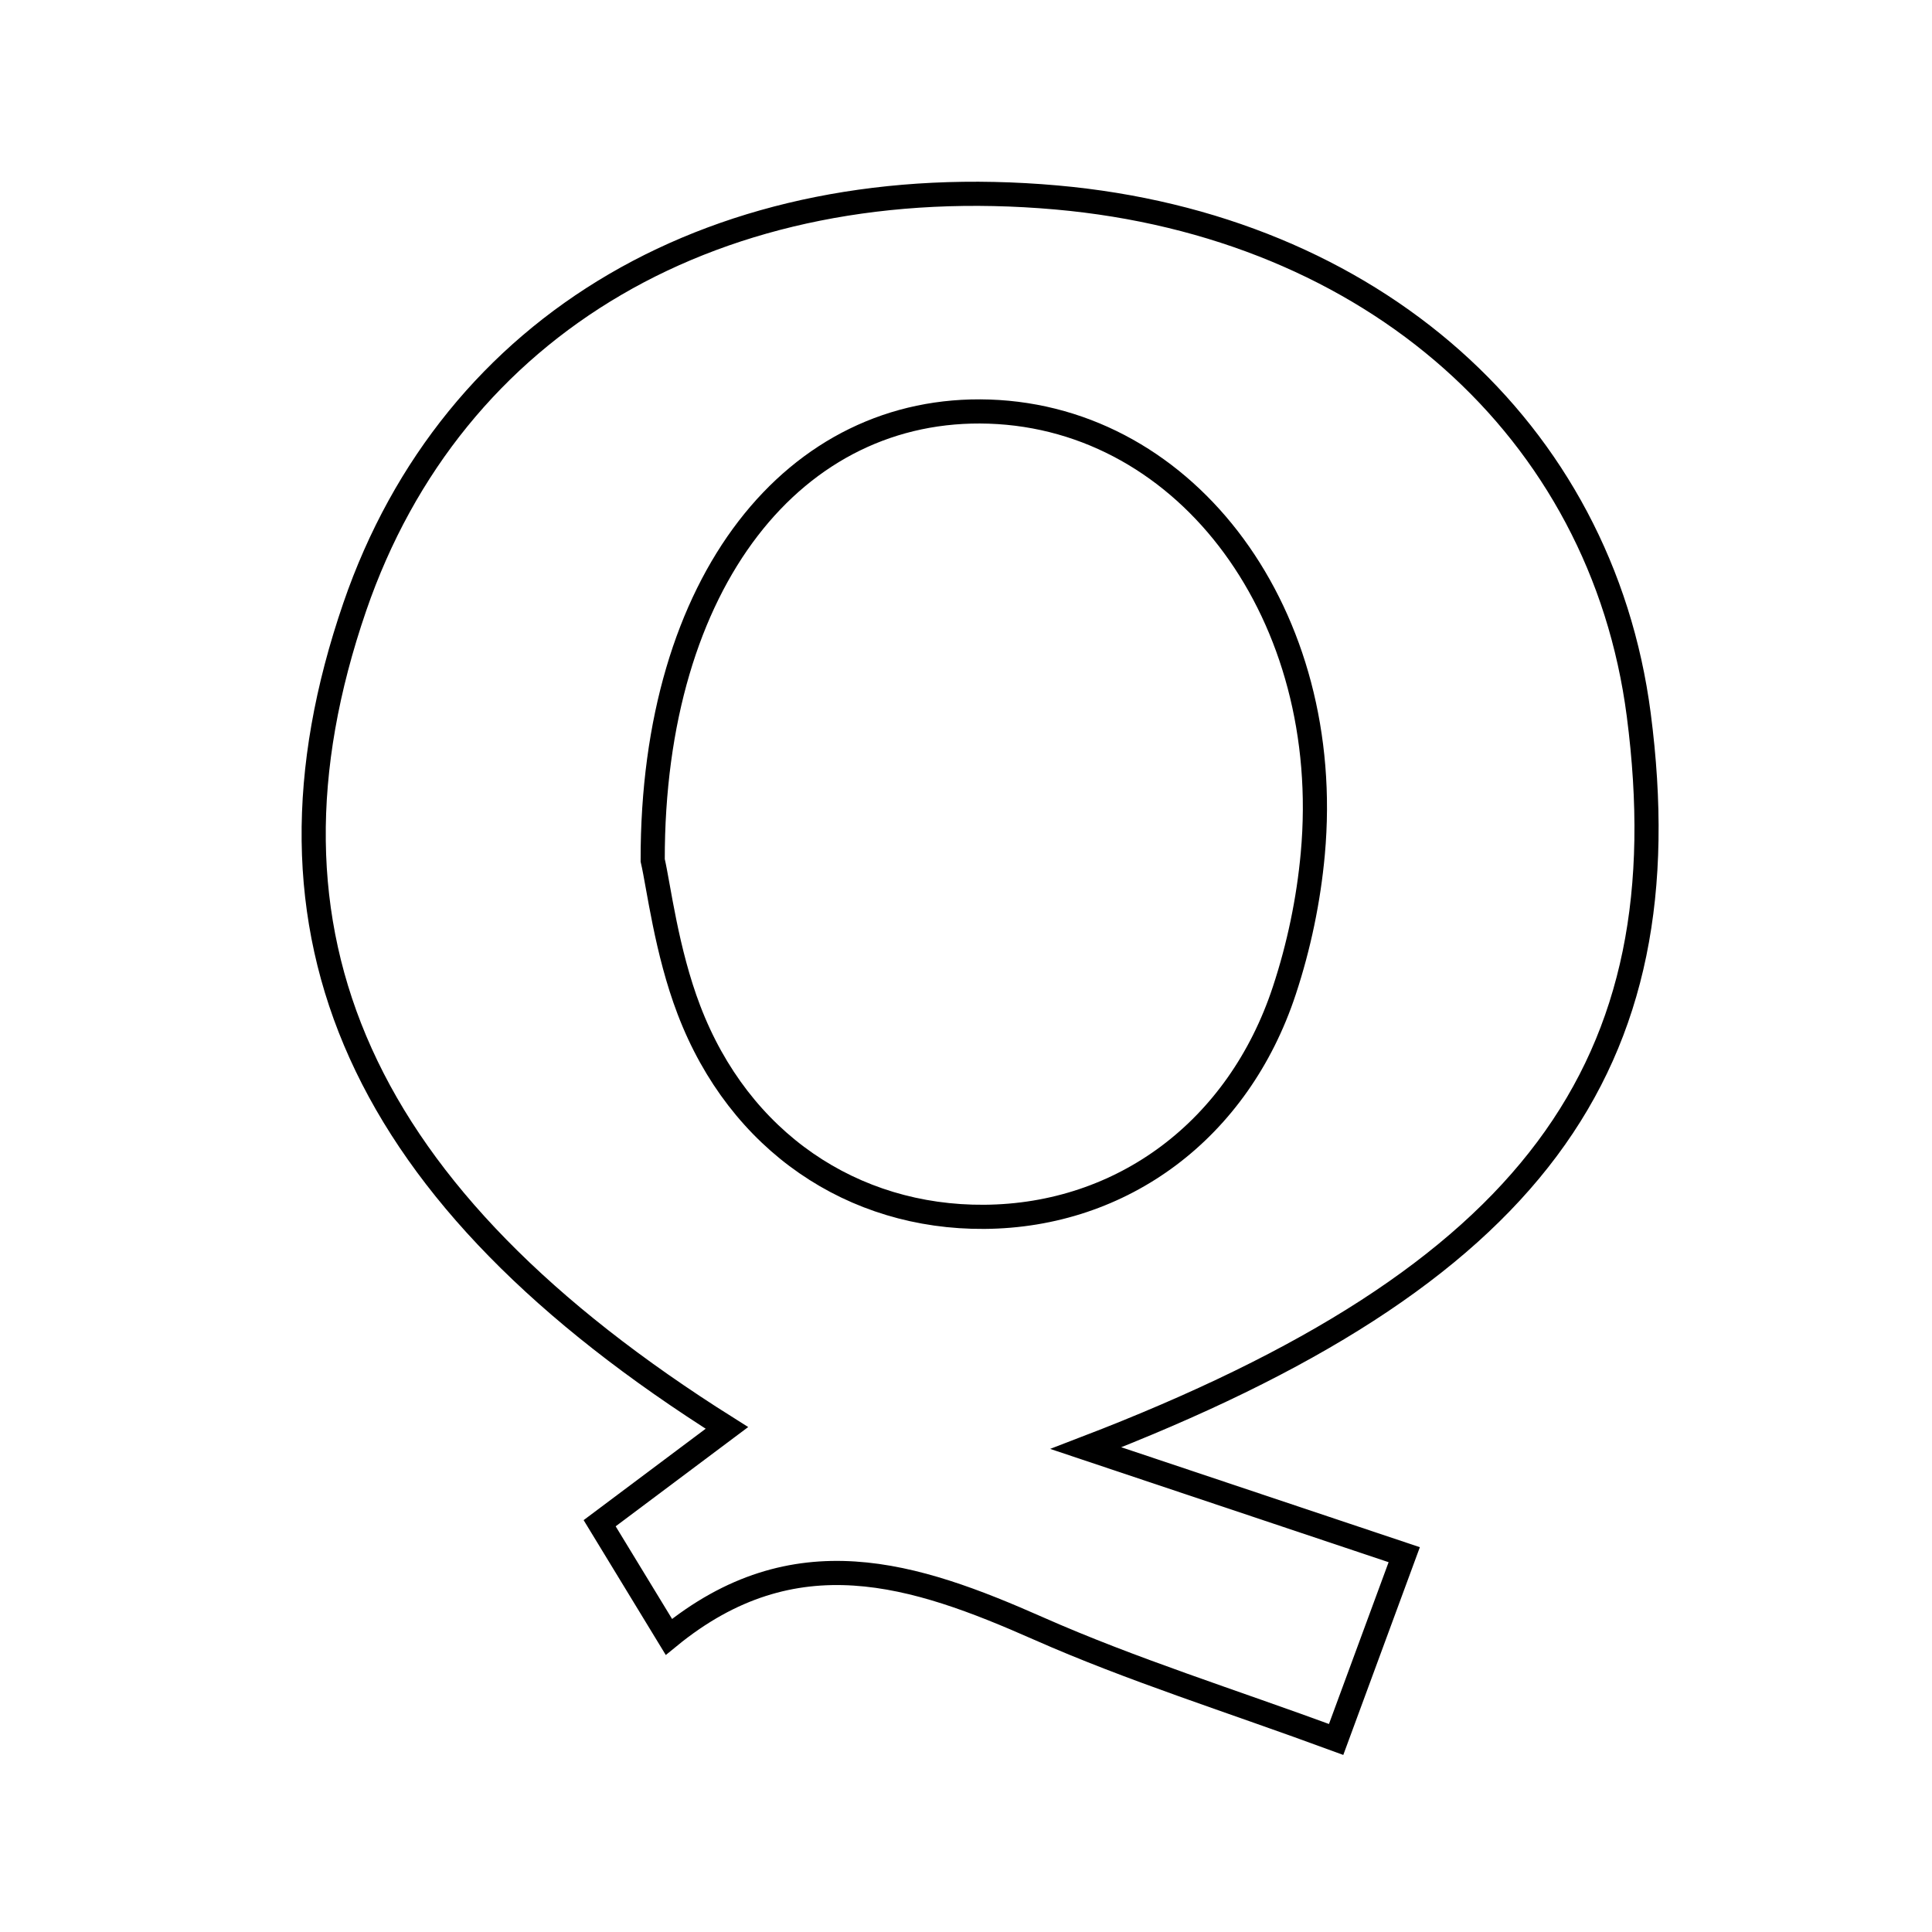 <svg xmlns="http://www.w3.org/2000/svg" viewBox="0.0 0.0 24.0 24.0" height="200px" width="200px"><path fill="none" stroke="black" stroke-width=".3" stroke-opacity="1.0"  filling="0" d="M13.123 2.453 C17.045 2.802 19.896 5.334 20.357 8.878 C20.925 13.247 19.041 15.858 13.489 17.989 C14.979 18.488 16.138 18.876 17.444 19.313 C17.201 19.974 16.96 20.627 16.598 21.608 C15.28 21.123 14.059 20.742 12.897 20.228 C11.363 19.55 9.871 19.055 8.309 20.334 C7.998 19.824 7.747 19.412 7.449 18.922 C8.027 18.489 8.514 18.125 9.03 17.738 C4.461 14.863 3.009 11.609 4.407 7.539 C5.62 4.008 8.922 2.081 13.123 2.453"></path>
<path fill="none" stroke="black" stroke-width=".3" stroke-opacity="1.0"  filling="0" d="M12.287 5.113 C14.764 5.195 16.577 7.652 16.308 10.606 C16.256 11.179 16.135 11.759 15.954 12.306 C15.383 14.037 13.94 15.103 12.228 15.116 C10.595 15.128 9.184 14.187 8.558 12.546 C8.278 11.814 8.183 11.011 8.108 10.687 C8.103 7.205 9.882 5.034 12.287 5.113"></path></svg>